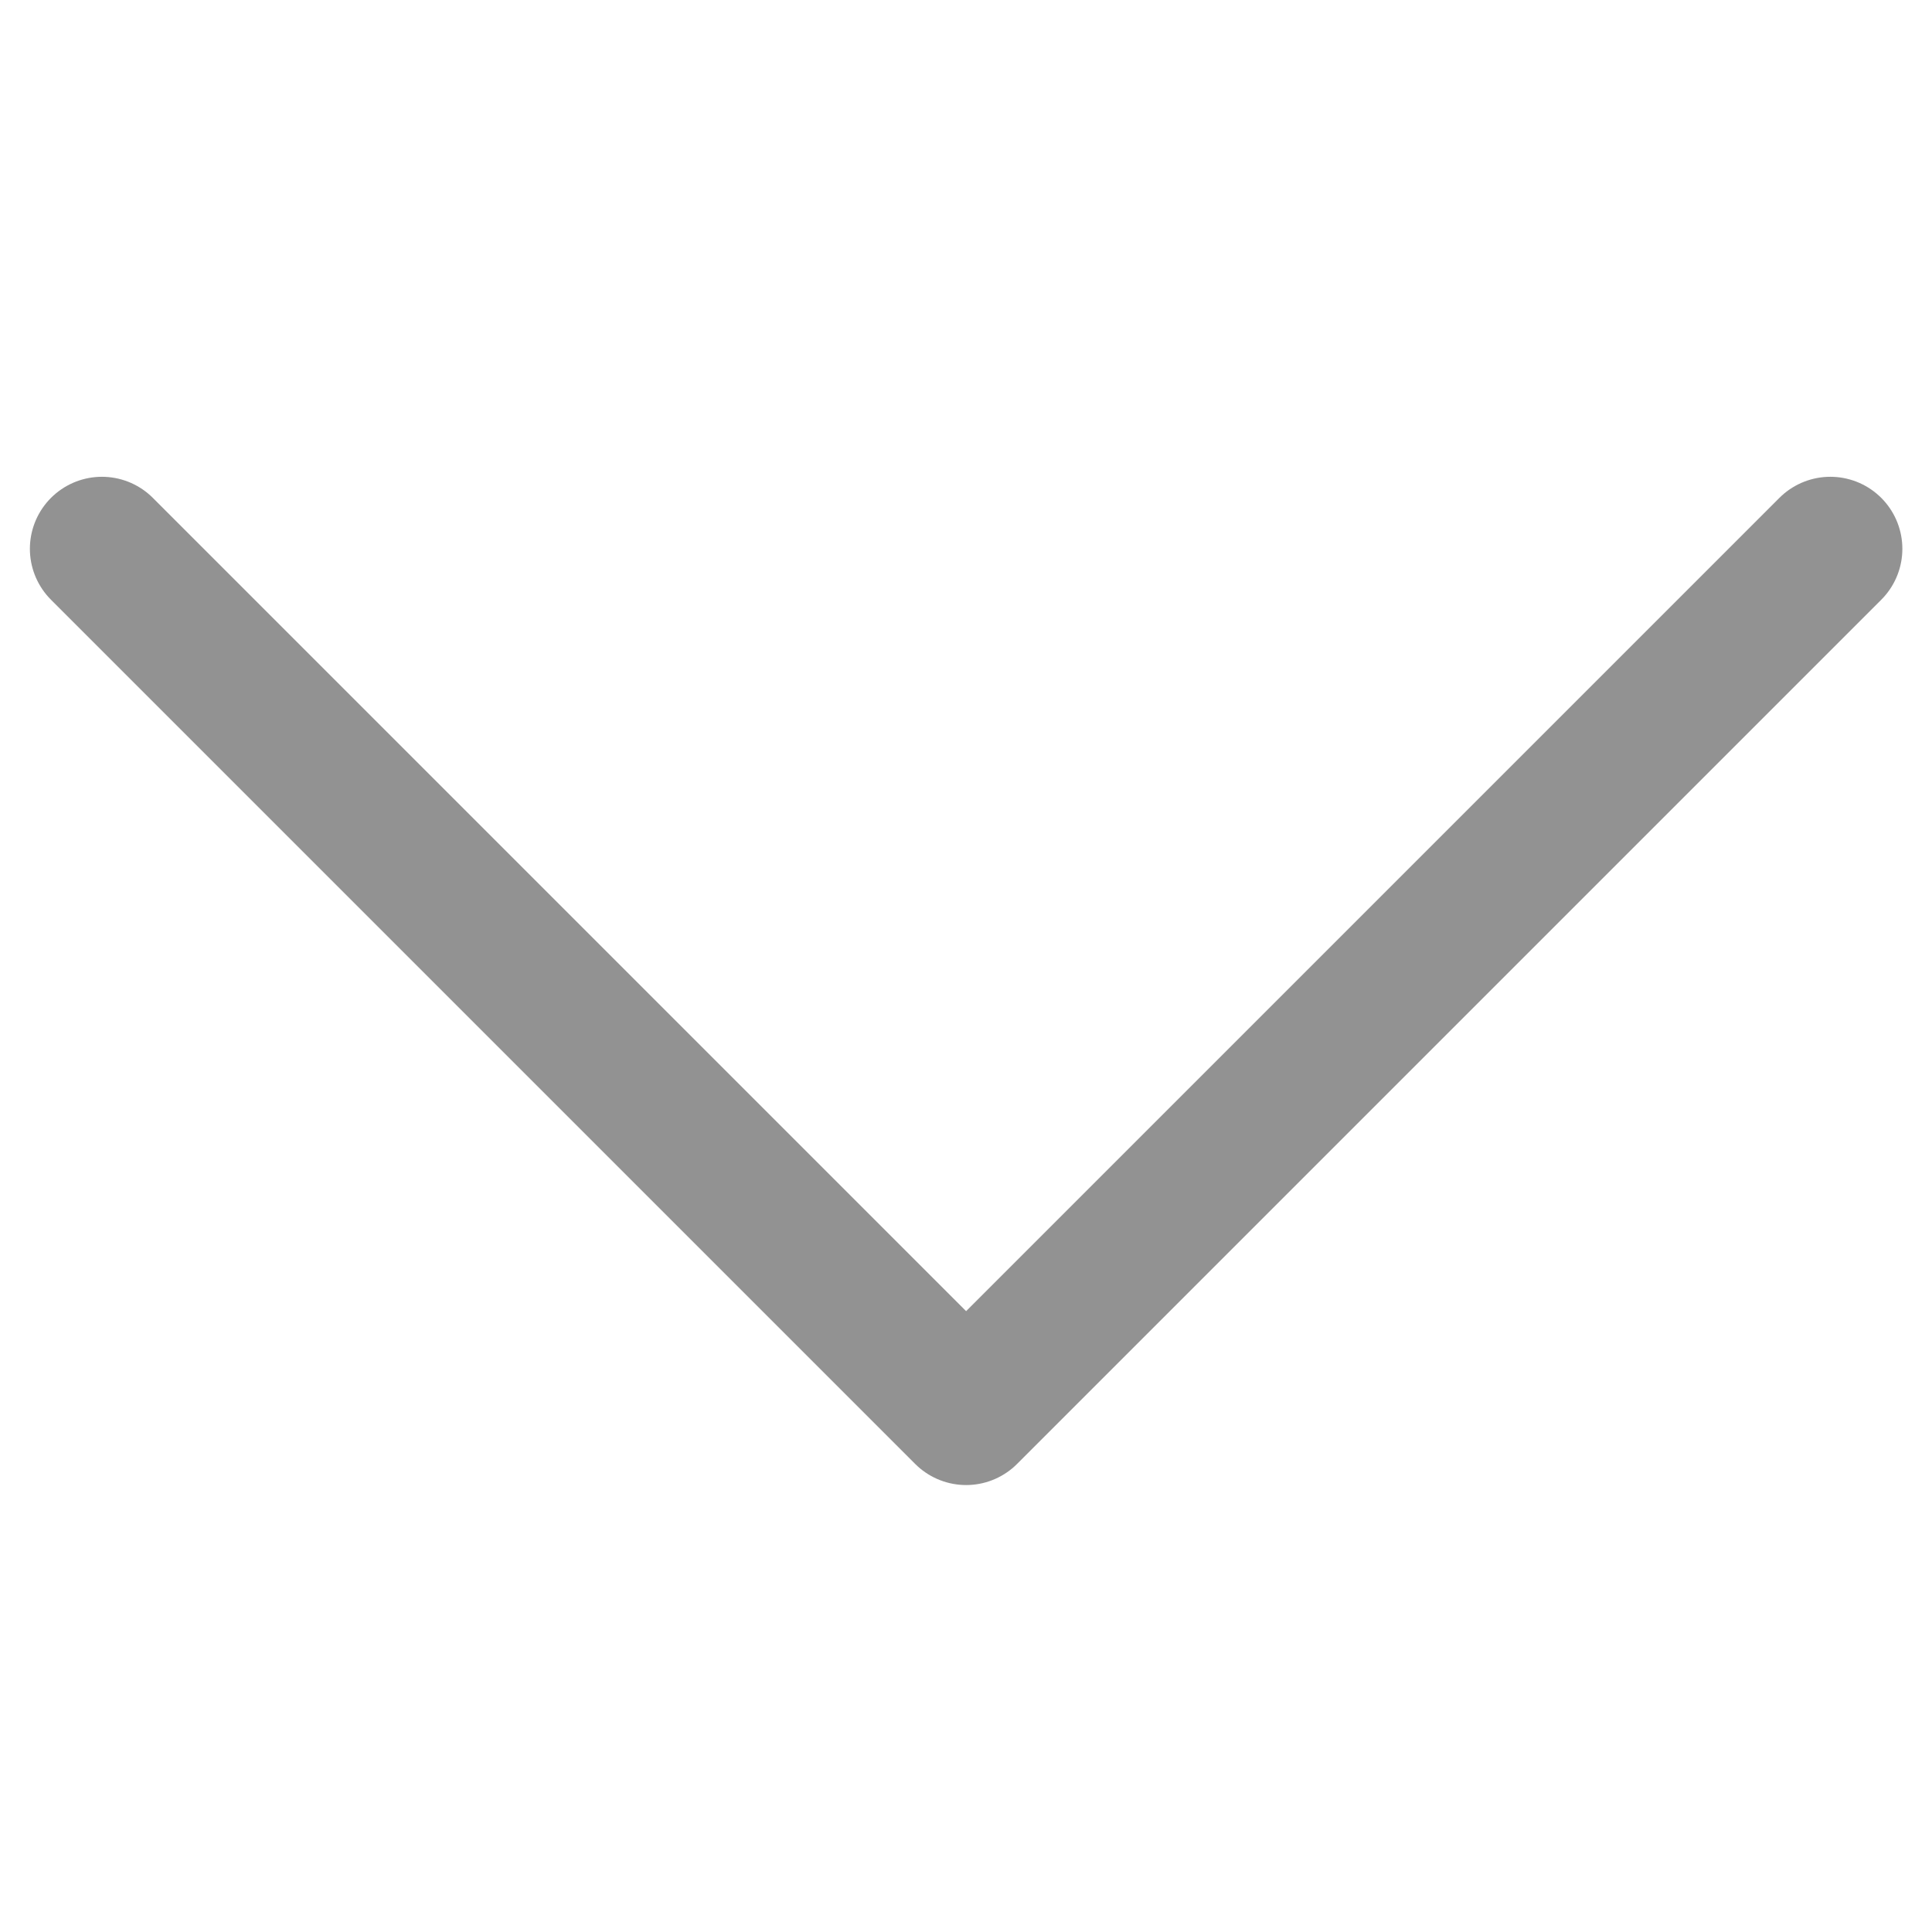 <svg xmlns="http://www.w3.org/2000/svg" width="16" height="16" viewBox="0 0 16 16">
    <defs>
        <style>
            .cls-1{fill:#fff}.cls-1,.cls-3{stroke:#929292}.cls-2{clip-path:url(#clip-path)}.cls-3{fill:none;stroke-linecap:round;stroke-linejoin:round;stroke-width:1.193px}
        </style>
        <clipPath id="clip-path">
            <path id="Rectangle_2944" d="M0 0h16v16H0z" class="cls-1" data-name="Rectangle 2944" transform="translate(1634 707)"/>
        </clipPath>
    </defs>
    <g id="Arrow" class="cls-2" transform="translate(-1634 -707)">
        <g id="priority-low" transform="translate(1632.458 704.985)">
            <path id="Path_7244" d="M2.386 6.56l7.157 7.157L16.7 6.56" class="cls-3" data-name="Path 7244"/>
        </g>
    </g>
</svg>
